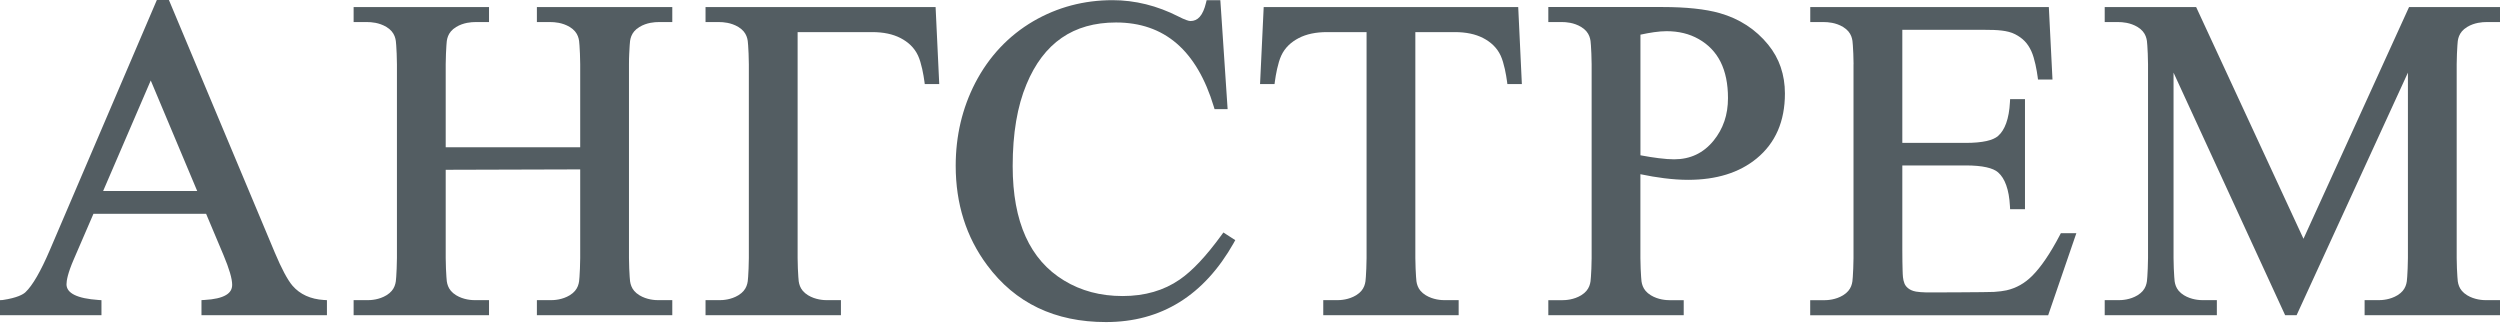<?xml version="1.0" encoding="UTF-8"?> <svg xmlns="http://www.w3.org/2000/svg" width="800" height="104" viewBox="0 0 800 104" fill="none"><path d="M394.83 77.686C390.064 86.12 384.27 92.46 377.45 96.686C370.61 100.933 362.77 103.06 353.924 103.06C337.557 103.06 324.891 96.986 315.877 84.846C312.524 80.34 310.011 75.433 308.338 70.126C306.664 64.826 305.824 59.127 305.824 53.04C305.824 48.26 306.344 43.66 307.384 39.24C308.424 34.827 309.984 30.593 312.064 26.553C314.271 22.307 316.931 18.534 320.037 15.234C323.137 11.934 326.691 9.114 330.691 6.767C334.551 4.527 338.591 2.854 342.811 1.734C347.037 0.614 351.43 0.054 355.997 0.054C359.59 0.054 363.164 0.494 366.704 1.367C370.224 2.24 373.704 3.547 377.13 5.294C378.097 5.794 378.924 6.16 379.597 6.407C380.204 6.627 380.65 6.734 380.944 6.734C382.117 6.734 383.097 6.294 383.89 5.414C384.77 4.434 385.45 2.907 385.937 0.84L386.124 0.054H390.51L392.837 34.92H388.657L388.437 34.187C385.71 25.14 381.73 18.374 376.504 13.88C371.31 9.427 364.85 7.194 357.124 7.194C350.291 7.194 344.497 8.834 339.737 12.12C334.971 15.414 331.211 20.367 328.471 26.987C327.004 30.494 325.897 34.42 325.164 38.767C324.424 43.127 324.057 47.927 324.057 53.173C324.057 62.1 325.437 69.613 328.197 75.72C330.931 81.766 335.031 86.446 340.484 89.753C343.204 91.413 346.124 92.653 349.237 93.486C352.364 94.32 355.704 94.733 359.237 94.733C362.77 94.733 366.104 94.293 369.144 93.406C372.184 92.526 374.977 91.206 377.524 89.446C379.53 88.066 381.644 86.193 383.87 83.826C386.11 81.44 388.457 78.56 390.917 75.173L391.483 74.393L395.29 76.846L394.817 77.68L394.83 77.686Z" fill="#535D62"></path><path d="M127.019 20.533C127.019 18.086 126.879 16.086 126.792 14.526C126.699 12.746 126.526 10.373 123.679 8.64C121.306 7.193 118.686 7.066 117.606 7.066H113.159V2.253H156.485V7.066H152.039C150.952 7.066 148.339 7.193 145.966 8.64C143.119 10.373 142.946 12.746 142.852 14.526C142.772 16.093 142.626 18.086 142.626 20.533V47.133H185.665C185.665 47.133 185.665 29.746 185.665 20.533C185.665 18.086 185.525 16.086 185.439 14.526C185.345 12.746 185.172 10.373 182.325 8.64C179.952 7.193 177.332 7.066 176.252 7.066H171.805V2.253H215.132V7.066H210.685C209.598 7.066 206.985 7.193 204.612 8.64C201.765 10.373 201.592 12.746 201.498 14.526C201.418 16.093 201.265 18.086 201.272 20.533V82.586C201.272 85.032 201.412 87.032 201.498 88.592C201.592 90.372 201.765 92.746 204.612 94.479C206.985 95.925 209.605 96.052 210.685 96.052H215.132V100.865H171.805V96.052H176.252C177.339 96.052 179.952 95.925 182.325 94.479C185.172 92.746 185.345 90.372 185.439 88.592C185.519 87.025 185.665 85.032 185.665 82.586V54.206L142.626 54.333V82.586C142.626 85.032 142.766 87.032 142.852 88.592C142.946 90.372 143.119 92.746 145.966 94.479C148.339 95.925 150.959 96.052 152.039 96.052H156.485V100.865H113.159V96.052H117.606C118.692 96.052 121.306 95.925 123.679 94.479C126.526 92.746 126.699 90.372 126.792 88.592C126.872 87.025 127.019 85.032 127.019 82.586V20.533Z" fill="#535D62"></path><path d="M485.829 2.253L486.996 26.906H482.363L482.243 26.019C481.983 24.066 481.316 20.193 480.216 17.806C479.029 15.233 477.016 13.426 474.61 12.18C472.163 10.913 469.136 10.273 465.53 10.273H452.91V82.586C452.91 85.032 453.056 87.032 453.136 88.592C453.23 90.372 453.403 92.746 456.25 94.479C458.623 95.925 461.243 96.052 462.323 96.052H466.77V100.865H423.443V96.052H427.89C428.977 96.052 431.59 95.925 433.963 94.479C436.81 92.746 436.983 90.372 437.076 88.592C437.156 87.025 437.303 85.032 437.303 82.586V10.273H424.683C421.077 10.273 418.05 10.906 415.603 12.18C413.197 13.426 411.177 15.233 409.997 17.806C408.897 20.199 408.23 24.066 407.97 26.019L407.85 26.906H404.283H403.217L404.383 2.253H485.836H485.829Z" fill="#535D62"></path><path d="M299.391 2.253L300.558 26.906H295.924L295.804 26.019C295.544 24.066 294.878 20.193 293.778 17.806C292.591 15.233 290.578 13.426 288.171 12.18C285.724 10.913 282.698 10.273 279.091 10.273C273.124 10.273 255.238 10.273 255.238 10.273C255.238 10.273 255.238 64.506 255.238 82.586C255.238 85.032 255.378 87.032 255.465 88.592C255.558 90.372 255.731 92.746 258.578 94.479C260.951 95.925 263.571 96.052 264.651 96.052H269.098V100.865H225.771V96.052H230.218C231.305 96.052 233.918 95.925 236.291 94.479C239.138 92.746 239.311 90.372 239.405 88.592C239.485 87.025 239.631 85.032 239.631 82.586C239.631 67.072 239.631 36.046 239.631 20.533C239.631 18.086 239.491 16.086 239.405 14.526C239.311 12.746 239.138 10.373 236.291 8.64C233.918 7.193 231.298 7.066 230.218 7.066H225.771V2.253H299.398H299.391Z" fill="#535D62"></path><path d="M569.842 21.507C568.949 18.9 567.609 16.494 565.822 14.3C563.822 11.84 561.522 9.767 558.929 8.08C556.349 6.4 553.482 5.107 550.329 4.207C548.016 3.547 545.322 3.06 542.236 2.734C539.169 2.407 535.736 2.247 531.936 2.247H495.463V7.06H499.909C500.996 7.06 503.609 7.187 505.983 8.634C508.829 10.367 509.003 12.74 509.096 14.52C509.176 16.087 509.323 18.08 509.323 20.527V82.653C509.323 85.1 509.183 87.033 509.096 88.6C509.003 90.38 508.829 92.753 505.983 94.486C503.609 95.933 500.989 96.06 499.909 96.06H495.463V100.873H538.789V96.06H534.342C533.256 96.06 530.642 95.933 528.269 94.486C525.422 92.753 525.249 90.38 525.156 88.6C525.076 87.033 524.929 85.1 524.929 82.653V55.747C527.602 56.307 530.122 56.733 532.502 57.027C535.256 57.373 537.822 57.547 540.196 57.547C544.702 57.547 548.789 56.98 552.442 55.847C556.122 54.707 559.355 52.987 562.142 50.7C565.149 48.227 567.409 45.253 568.922 41.767C570.422 38.3 571.175 34.353 571.175 29.927C571.175 26.933 570.729 24.127 569.835 21.514L569.842 21.507ZM551.796 38.793C551.029 41.053 549.876 43.127 548.342 45.013C546.716 47.007 544.849 48.5 542.749 49.493C540.649 50.487 538.302 50.98 535.709 50.98C534.349 50.98 532.716 50.86 530.796 50.62C529.062 50.407 527.109 50.1 524.942 49.693V11.094C526.509 10.754 527.956 10.487 529.269 10.3C530.776 10.087 532.122 9.98 533.302 9.98C535.249 9.98 537.076 10.187 538.782 10.607C540.482 11.02 542.076 11.654 543.576 12.5C546.696 14.267 549.029 16.707 550.589 19.814C552.162 22.96 552.955 26.82 552.955 31.38C552.955 34.053 552.576 36.527 551.802 38.793H551.796Z" fill="#535D62"></path><path d="M593.142 20.533C593.142 18.086 593.002 16.086 592.915 14.526C592.822 12.746 592.649 10.373 589.802 8.64C587.429 7.193 584.809 7.066 583.729 7.066H579.282V2.253H655.628L656.795 25.446H652.162L652.042 24.559C651.782 22.606 651.115 18.733 650.015 16.346C648.828 13.773 647.248 12.2 644.835 10.953C642.388 9.686 638.928 9.546 635.322 9.546H608.742V45.726H628.995C631.688 45.726 633.915 45.526 635.675 45.133C637.348 44.759 638.582 44.213 639.388 43.506C640.495 42.533 641.355 41.166 641.988 39.406C642.642 37.573 643.042 35.333 643.182 32.693L643.235 31.726H647.995V66.939H643.235L643.182 65.972C643.042 63.332 642.648 61.092 641.988 59.259C641.362 57.499 640.495 56.133 639.388 55.159C638.588 54.453 637.348 53.906 635.675 53.532C633.915 53.139 631.695 52.939 628.995 52.939H608.742V80.119C608.742 82.566 608.782 85.006 608.835 86.572C608.889 88.139 608.895 89.365 609.429 90.719C609.742 91.512 610.735 92.899 613.129 93.312C614.842 93.612 617.695 93.579 618.149 93.579C618.149 93.579 636.402 93.525 638.068 93.412C639.728 93.299 641.062 93.132 642.068 92.906C643.635 92.552 645.095 91.986 646.462 91.219C647.842 90.439 649.128 89.445 650.328 88.246C651.735 86.832 653.175 85.046 654.642 82.879C656.128 80.692 657.642 78.126 659.188 75.172L659.475 74.619H664.435L663.968 75.972L655.415 100.879H579.262V96.066H583.709C584.795 96.066 587.409 95.939 589.782 94.492C592.629 92.759 592.802 90.385 592.895 88.606C592.975 87.039 593.122 85.046 593.122 82.599V20.533H593.142Z" fill="#535D62"></path><path d="M800 2.253V7.066H795.553C794.467 7.066 791.853 7.193 789.48 8.64C786.634 10.373 786.46 12.746 786.367 14.526C786.287 16.093 786.14 18.086 786.14 20.533V82.586C786.14 85.032 786.28 87.032 786.367 88.592C786.46 90.372 786.634 92.746 789.48 94.479C791.853 95.925 794.473 96.052 795.553 96.052H800V100.865H756.674V96.052H761.12C762.207 96.052 764.82 95.925 767.194 94.479C770.04 92.746 770.214 90.372 770.307 88.592C770.387 87.025 770.534 85.032 770.534 82.586V23.253L734.907 100.872H731.247L695.534 23.246V82.586C695.534 85.032 695.674 87.032 695.761 88.592C695.854 90.372 696.028 92.746 698.874 94.479C701.248 95.925 703.868 96.052 704.948 96.052H709.394V100.865H673.508V96.052H677.954C679.041 96.052 681.654 95.925 684.028 94.479C686.874 92.746 687.048 90.372 687.141 88.592C687.221 87.025 687.368 85.032 687.368 82.586V20.533C687.368 18.086 687.228 16.086 687.141 14.526C687.048 12.746 686.874 10.373 684.028 8.64C681.654 7.193 679.034 7.066 677.954 7.066H673.508V2.253H702.761L737.114 76.406L770.9 2.253H800Z" fill="#535D62"></path><path d="M103.653 95.999C99.373 95.726 95.993 94.192 93.613 91.439C92.059 89.639 90.099 85.973 87.946 80.846L54.053 0H50.193L15.967 79.979C13.04 86.819 10.413 91.366 8.153 93.499C7.427 94.186 5.547 95.306 0.847 96.006C0.64 96.039 0 96.052 0 96.052V100.866H32.467V96.059L31.513 95.993C24.72 95.526 21.28 93.839 21.28 90.979C21.28 89.793 21.68 87.439 23.607 82.993L29.907 68.413H65.953L71.526 81.646C73.359 86.006 74.293 89.193 74.293 91.119C74.293 92.559 73.673 93.606 72.333 94.406C70.853 95.293 68.533 95.819 65.44 95.986L64.473 96.039V100.866H104.619V96.052L103.666 95.993L103.653 95.999ZM33 61.126L48.24 25.753L63.106 61.126H33Z" fill="#535D62"></path></svg> 